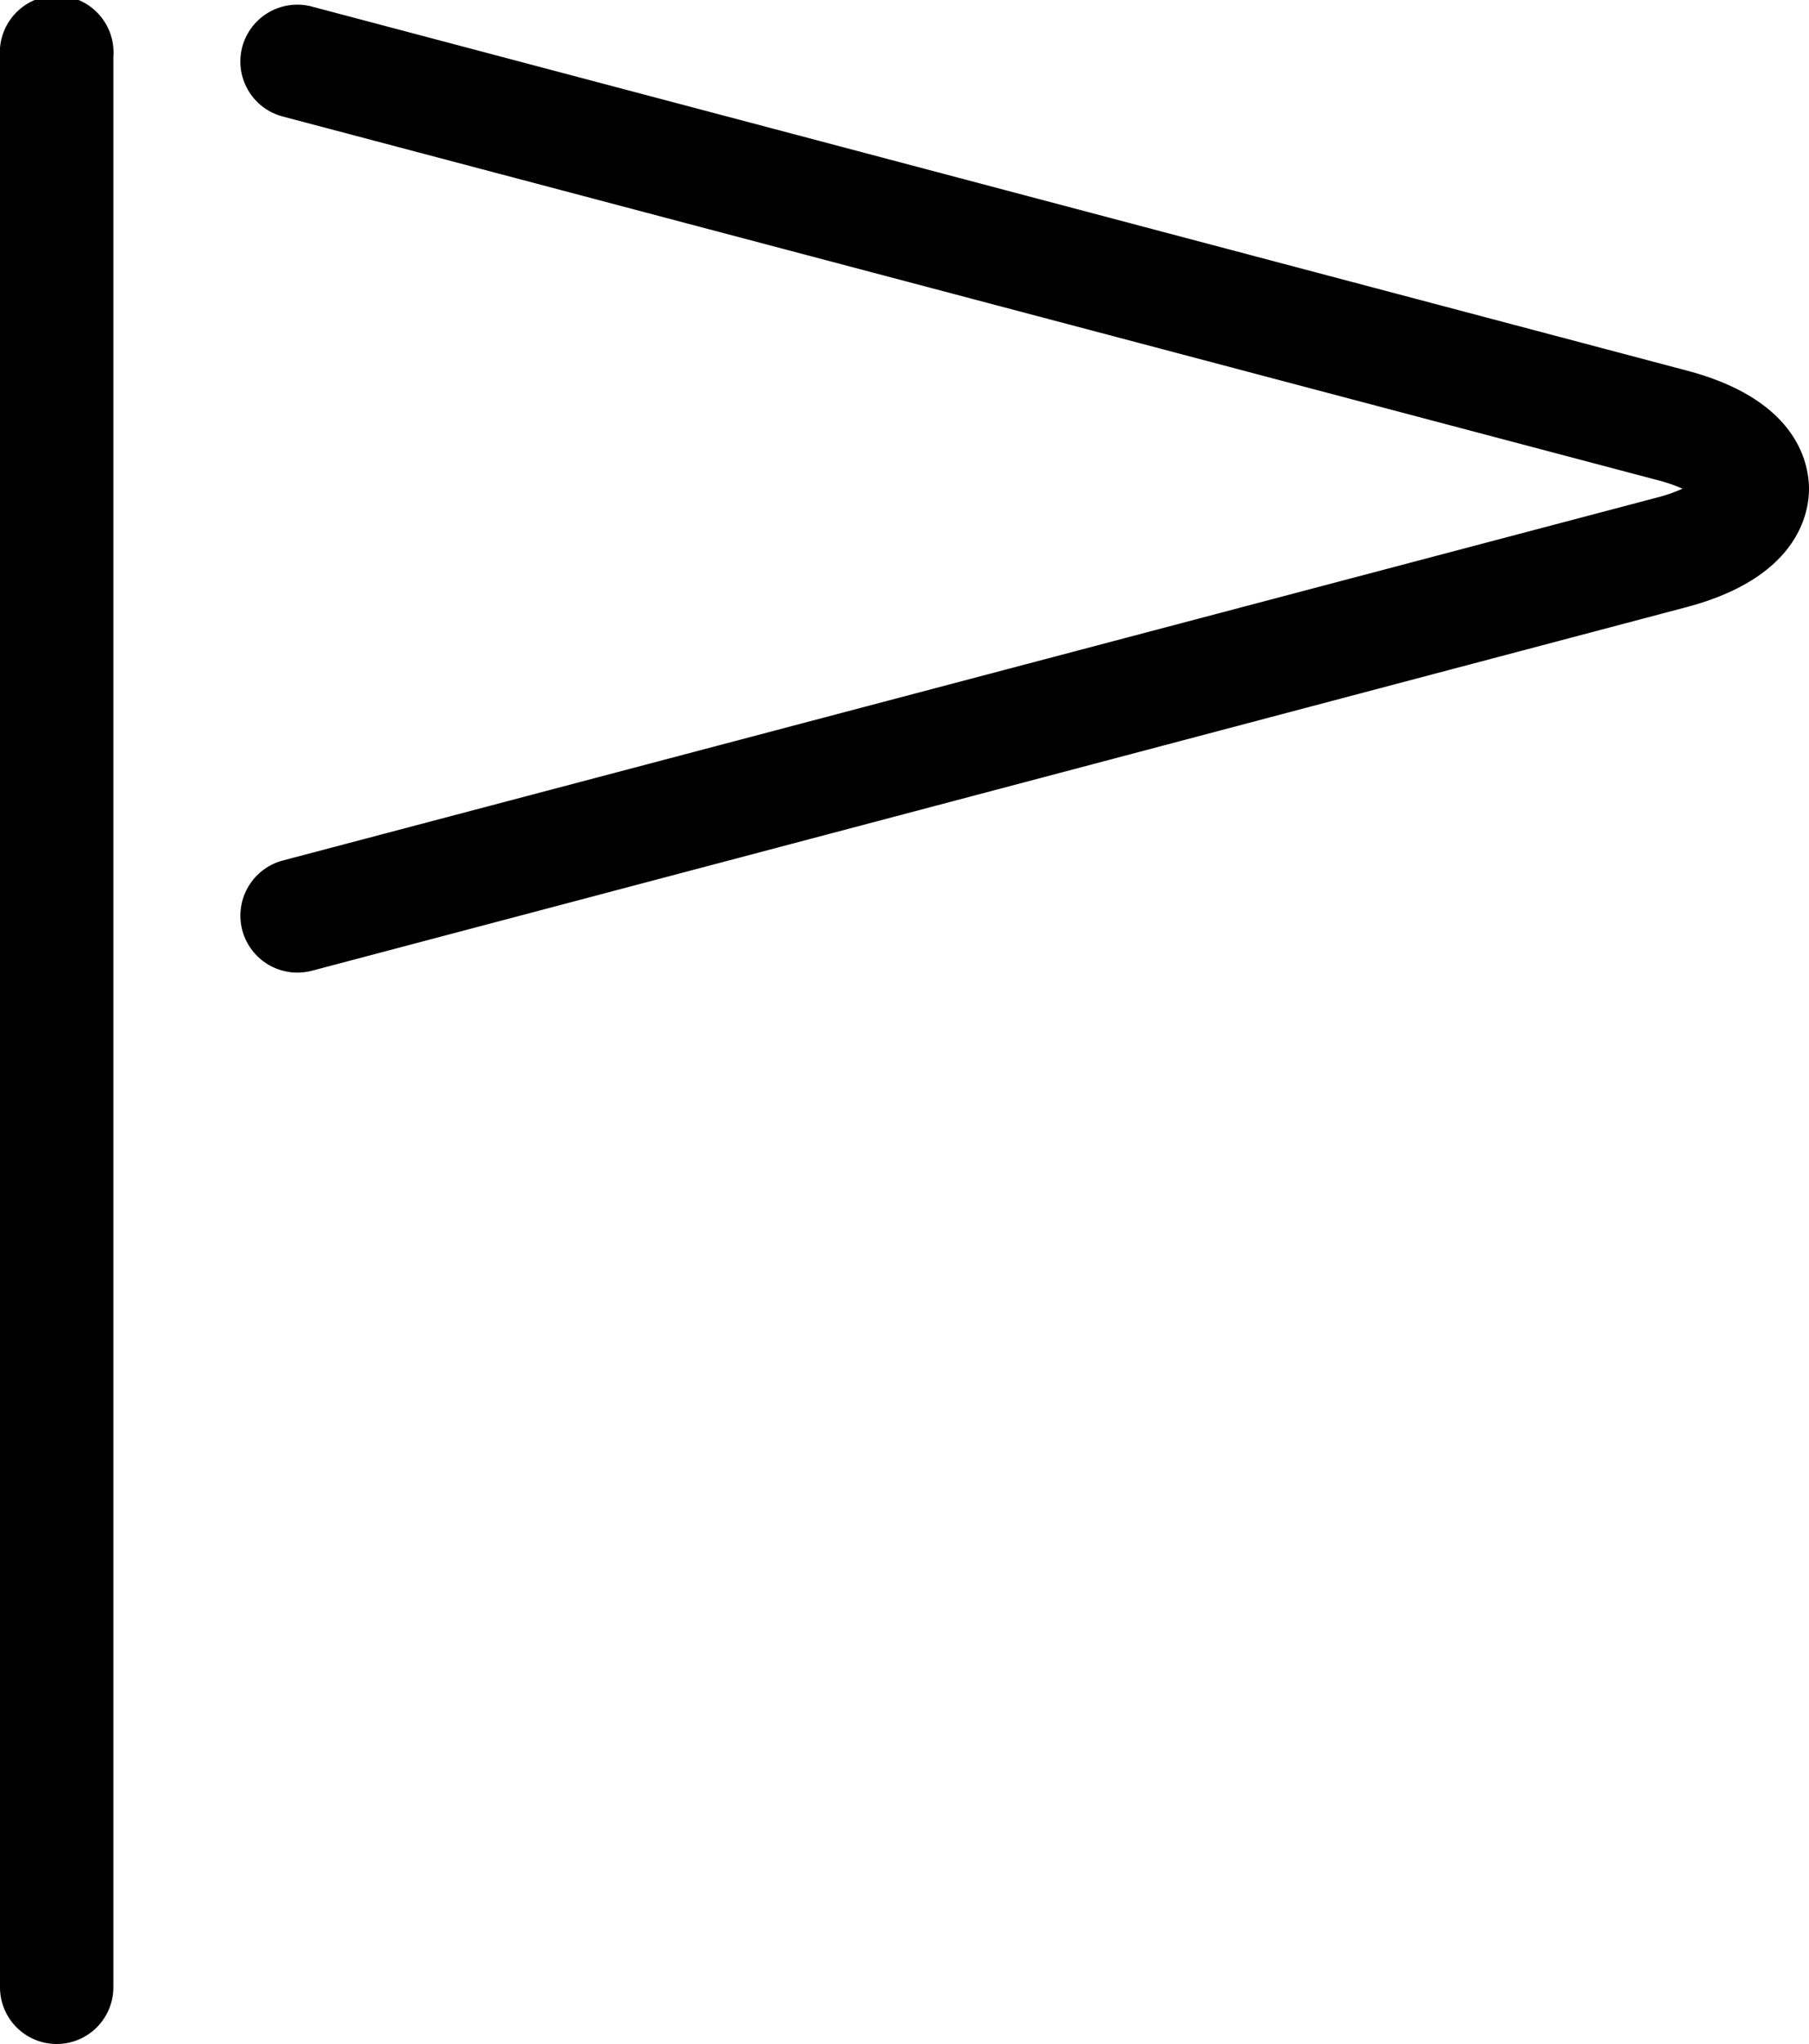 <svg xmlns="http://www.w3.org/2000/svg" viewBox="0 0 10.627 12"><path d="M1.746 5.71a.335.335 0 0 1-.323-.25.335.335 0 0 1 .238-.408L9.738 2.92a.925.925 0 0 0 .146-.051.926.926 0 0 0-.146-.05L1.661.684a.334.334 0 0 1-.238-.408.335.335 0 0 1 .407-.238l8.077 2.137c.648.17.719.541.72.694 0 .15-.07.523-.718.695L1.829 5.7a.366.366 0 0 1-.083.01zM.333 12A.333.333 0 0 1 0 11.667V.334a.334.334 0 1 1 .666 0v11.333A.333.333 0 0 1 .333 12z"/></svg>